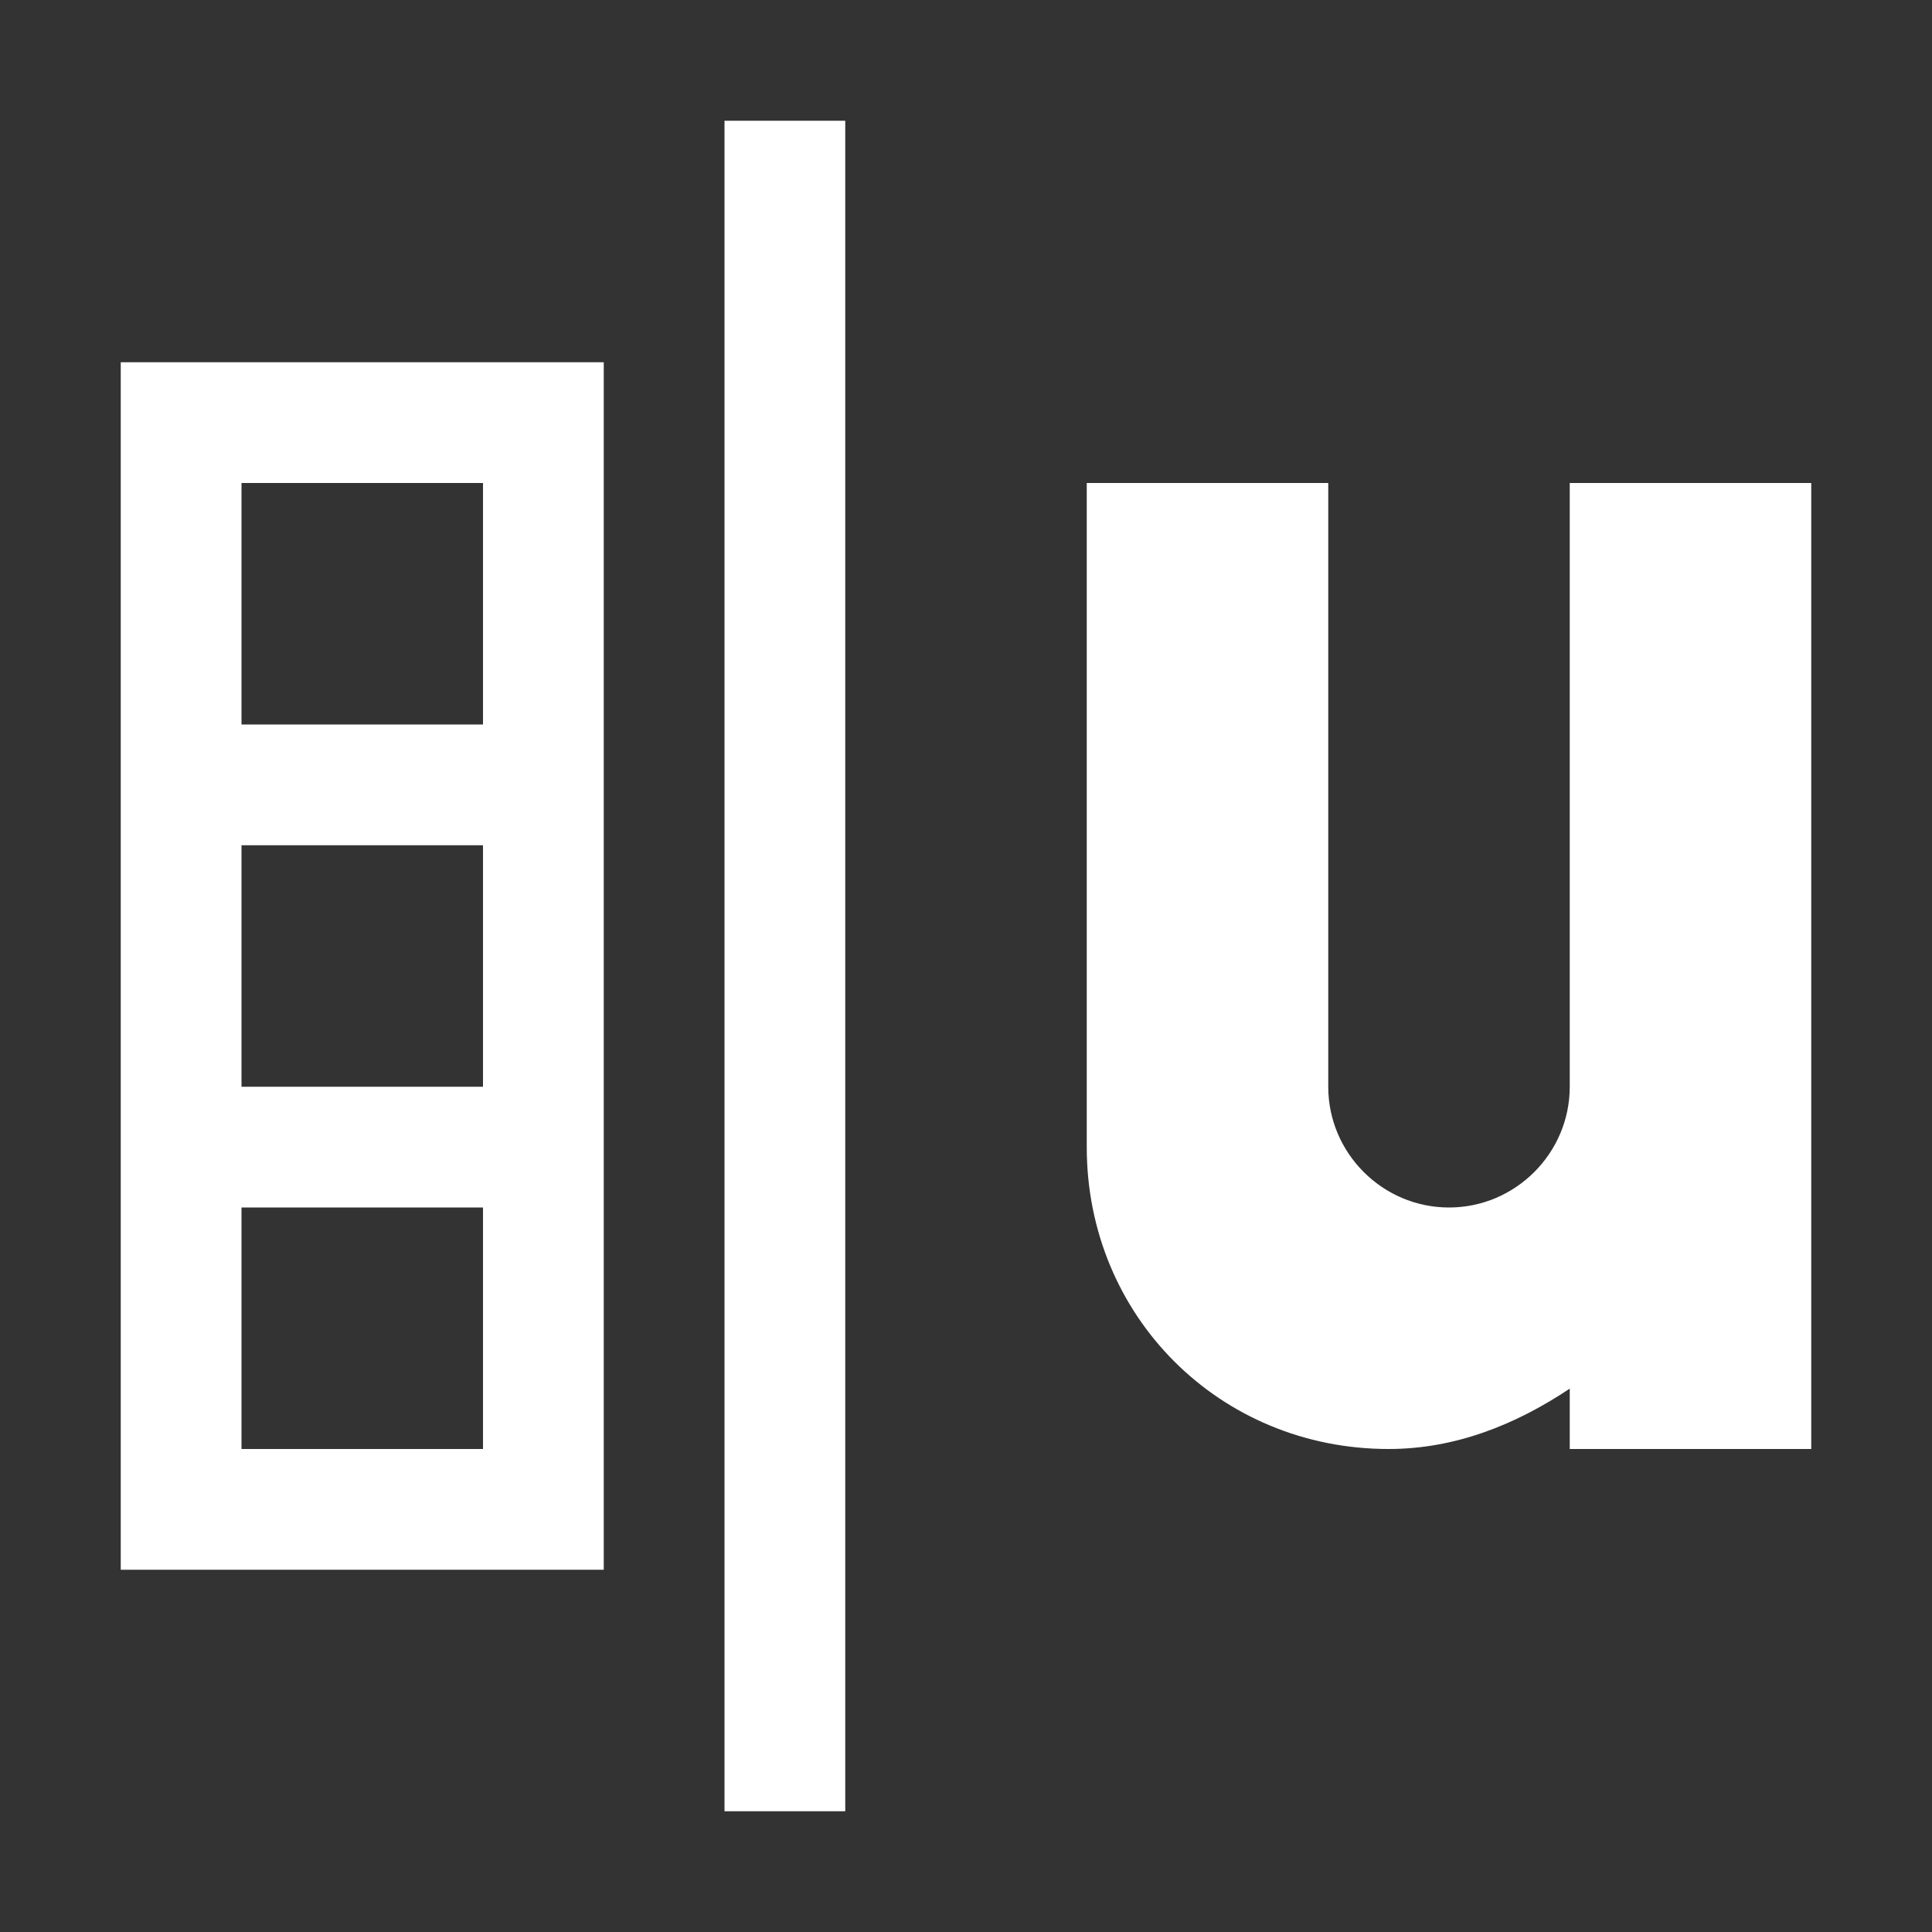 <?xml version="1.0" encoding="UTF-8" standalone="no"?>
<svg
   viewBox="0 0 32 32"
   version="1.1"
   id="svg895"
   sodipodi:docname="field-index-uinique.svg"
   inkscape:version="1.2 (dc2aedaf03, 2022-05-15)"
   xmlns:inkscape="http://www.inkscape.org/namespaces/inkscape"
   xmlns:sodipodi="http://sodipodi.sourceforge.net/DTD/sodipodi-0.dtd"
   xmlns="http://www.w3.org/2000/svg"
   xmlns:svg="http://www.w3.org/2000/svg">
  <rect x="0" y="0" width="32" height="32" fill="#333333" stroke="none"/>
  <defs
     id="defs899" />
  <sodipodi:namedview
     id="namedview897"
     pagecolor="#ffffff"
     bordercolor="#000000"
     borderopacity="0.25"
     inkscape:showpageshadow="2"
     inkscape:pageopacity="0.0"
     inkscape:pagecheckerboard="0"
     inkscape:deskcolor="#d1d1d1"
     showgrid="false"
     inkscape:zoom="26.15625"
     inkscape:cx="16.019116"
     inkscape:cy="16.019116"
     inkscape:window-width="1920"
     inkscape:window-height="1015"
     inkscape:window-x="-8"
     inkscape:window-y="-8"
     inkscape:window-maximized="1"
     inkscape:current-layer="svg895" />
  <path
     d="m12 2v28h2v-28zm-10 4v20h8v-20zm2 2h4v4h-4zm0 6h4v4h-4zm0 6h4v4h-4z"
     id="path891"
     style="fill:#ffffff" />
  <path
     d="m18 8v11c0 2.8 2.2 5 5 5 1.1 0 2.1-.4 3-1v1h4v-16h-4v10c0 1.1-.9 2-2 2s-2-.9-2-2v-10z"
     id="path893"
     style="fill:#ffffff" />
</svg>
